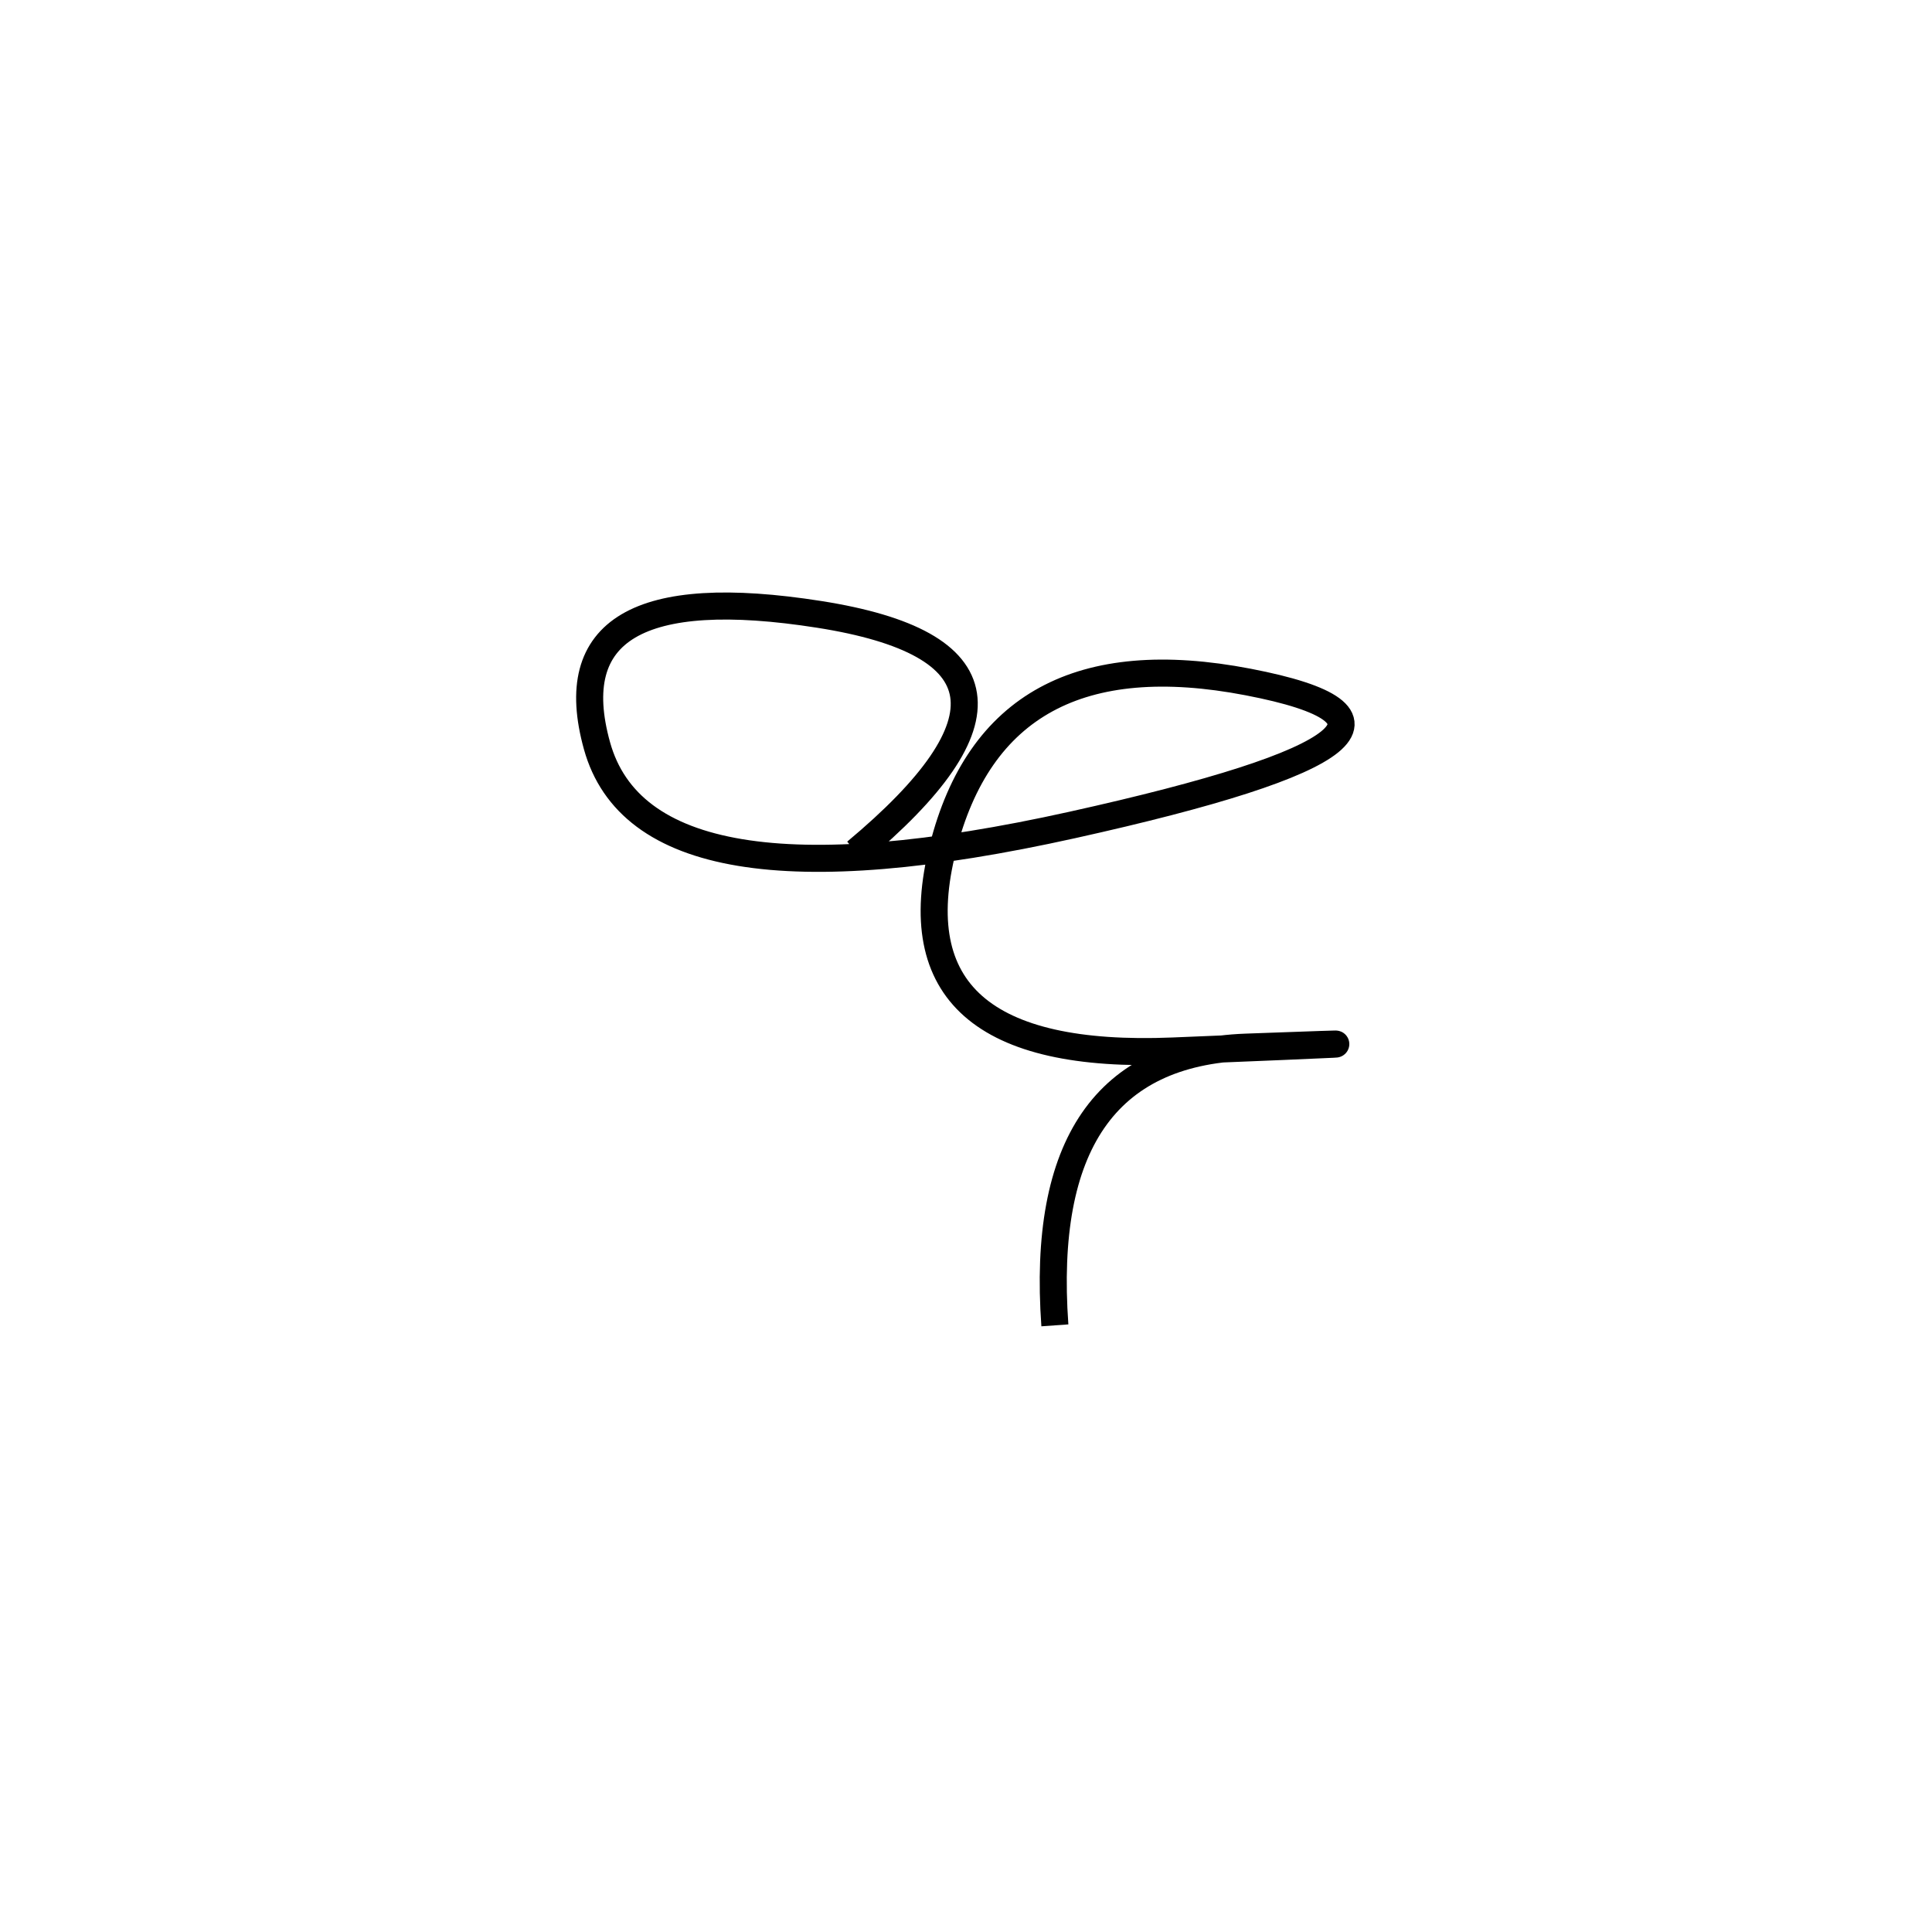 <svg xmlns="http://www.w3.org/2000/svg" viewBox="21 -7 500 500"><rect x="-250" y="-250" width="1000" height="1000" fill="#fff"></rect><path d="M294 336 Q289 266 343.5 264 Q398 262 324.5 265 Q251 268 265 212.5 Q279 157 344 169.5 Q409 182 298.5 206.5 Q188 231 175.5 186 Q163 141 233 152 Q303 163 242.5 213.5" style="stroke:hsl(276, 75%, 56%); stroke-width:7px; fill: none;"></path></svg>